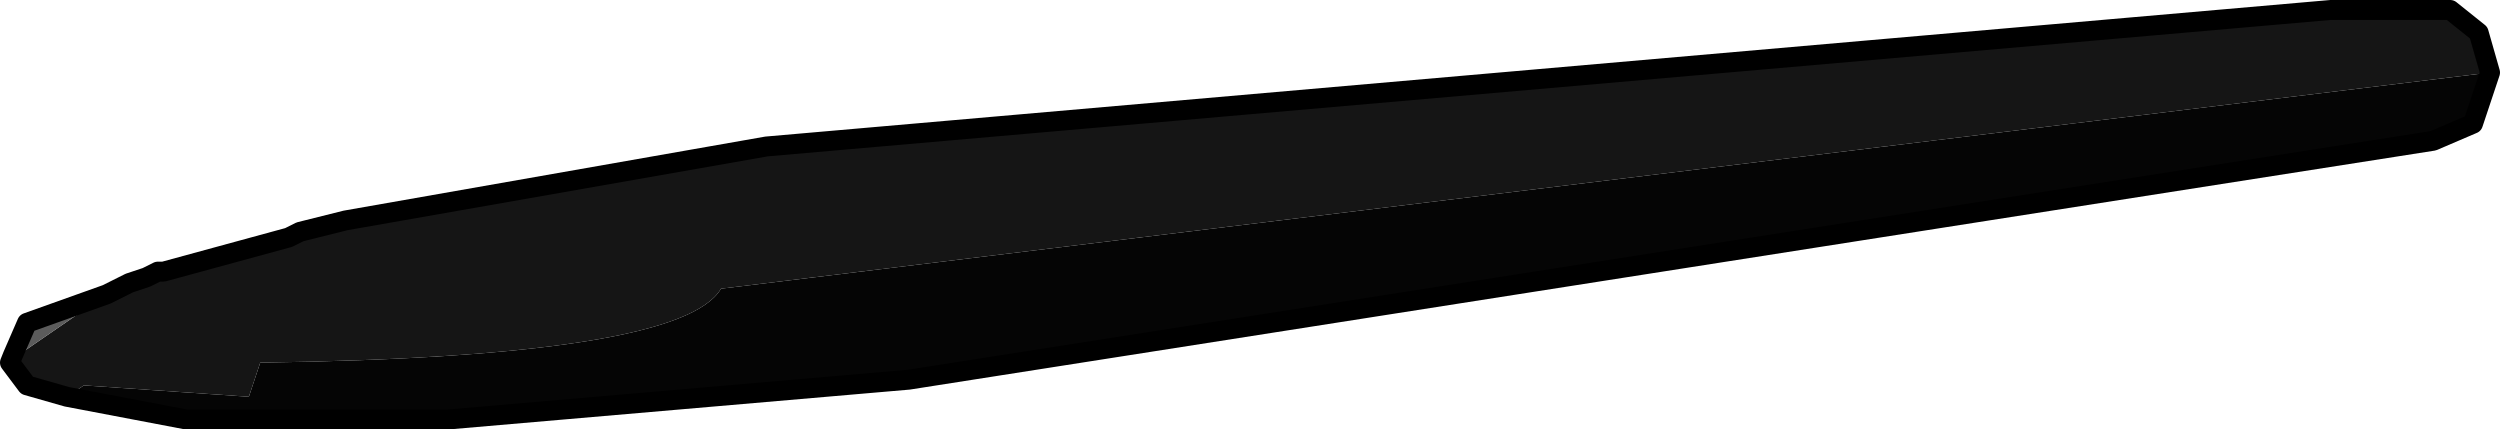 <?xml version="1.0" encoding="UTF-8" standalone="no"?>
<svg xmlns:xlink="http://www.w3.org/1999/xlink" height="15.1px" width="87.9px" xmlns="http://www.w3.org/2000/svg">
  <g transform="matrix(1.0, 0.0, 0.0, 1.0, 146.95, 55.75)">
    <path d="M-143.2 -45.4 L-142.4 -45.8 -141.8 -46.0 -141.4 -46.2 -141.2 -46.2 -136.8 -47.4 -136.4 -47.6 -134.8 -48.0 -120.0 -50.6 -65.0 -55.4 -60.8 -55.4 -59.8 -54.6 -59.4 -53.2 -121.6 -45.6 Q-123.0 -43.2 -137.8 -43.0 L-138.2 -41.8 -144.0 -42.2 -144.6 -41.8 -146.0 -42.2 -146.6 -43.0 -146.4 -43.2 -143.2 -45.4" fill="#151515" fill-rule="evenodd" stroke="none"/>
    <path d="M-59.4 -53.2 L-60.0 -51.4 -61.4 -50.8 -115.0 -42.4 -131.2 -41.0 -140.4 -41.0 -144.6 -41.8 -144.0 -42.2 -138.2 -41.8 -137.8 -43.0 Q-123.0 -43.2 -121.6 -45.6 L-59.4 -53.2" fill="#050505" fill-rule="evenodd" stroke="none"/>
    <path d="M-146.6 -43.0 L-146.0 -44.4 -143.2 -45.4 -146.4 -43.2 -146.6 -43.0" fill="#5c5c5c" fill-rule="evenodd" stroke="none"/>
    <path d="M-141.4 -46.2 L-141.8 -46.0 -142.4 -45.8 -143.2 -45.4 -146.0 -44.4 -146.5 -43.25 -146.6 -43.0 -146.0 -42.2 -144.6 -41.8 -140.4 -41.0 -131.2 -41.0 -115.0 -42.4 -61.4 -50.8 -60.0 -51.4 -59.4 -53.2 -59.8 -54.6 -60.8 -55.4 -65.0 -55.4 -120.0 -50.6 -134.8 -48.0 -136.4 -47.6 -136.8 -47.4 -141.2 -46.2 -141.4 -46.2 Z" fill="none" stroke="#000000" stroke-linecap="round" stroke-linejoin="round" stroke-width="0.7"/>
  </g>
</svg>
